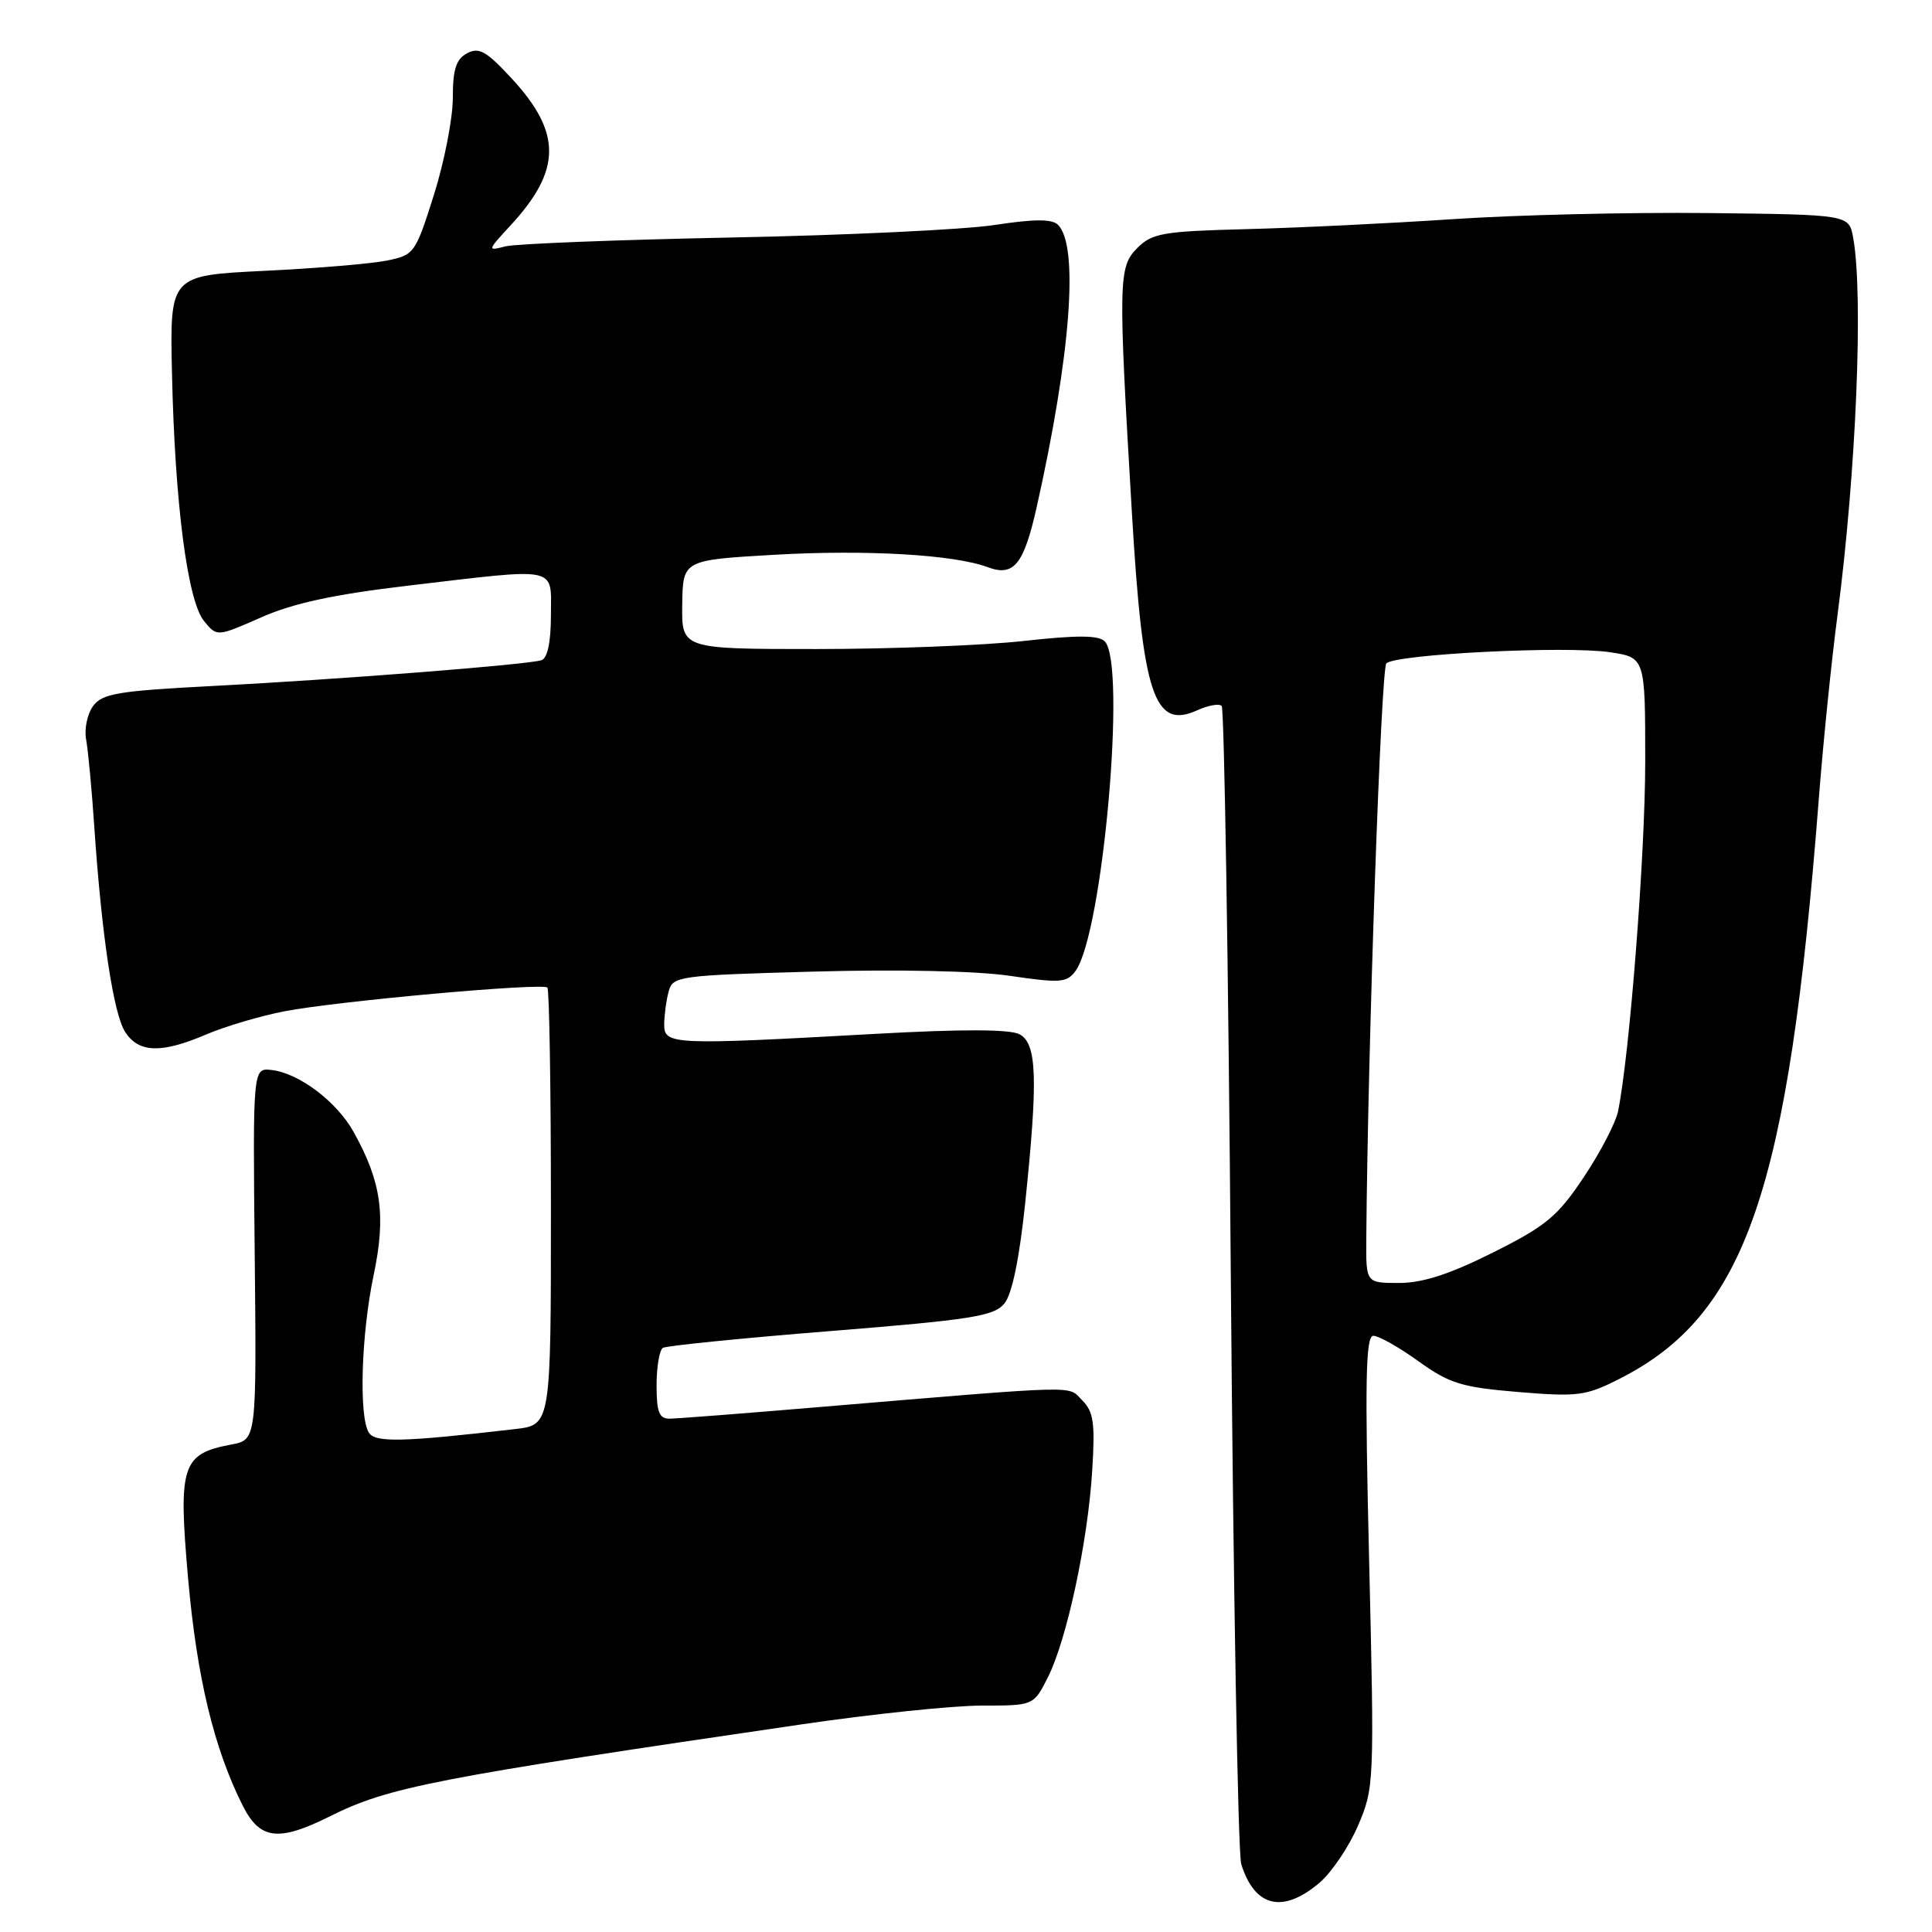 <?xml version="1.0" encoding="UTF-8" standalone="no"?>
<!DOCTYPE svg PUBLIC "-//W3C//DTD SVG 1.1//EN" "http://www.w3.org/Graphics/SVG/1.1/DTD/svg11.dtd" >
<svg xmlns="http://www.w3.org/2000/svg" xmlns:xlink="http://www.w3.org/1999/xlink" version="1.1" viewBox="0 0 256 256">
 <g >
 <path fill="currentColor"
d=" M 174.79 249.52 C 176.41 248.16 178.72 244.75 179.93 241.94 C 182.09 236.91 182.12 236.31 181.42 206.91 C 180.84 182.89 180.95 177.00 181.98 177.00 C 182.68 177.00 185.37 178.51 187.95 180.37 C 192.07 183.33 193.66 183.82 201.19 184.45 C 209.09 185.10 210.13 184.97 214.63 182.68 C 231.35 174.19 236.96 157.87 240.99 106.00 C 241.56 98.58 242.68 87.55 243.48 81.50 C 245.96 62.53 246.93 39.05 245.55 31.47 C 244.99 28.44 244.99 28.44 226.25 28.23 C 215.94 28.12 200.75 28.48 192.50 29.04 C 184.25 29.59 171.96 30.19 165.19 30.36 C 154.07 30.65 152.67 30.89 150.69 32.87 C 148.19 35.38 148.16 37.13 149.98 67.90 C 151.41 92.15 152.92 96.72 158.66 94.11 C 160.09 93.46 161.54 93.20 161.88 93.54 C 162.22 93.89 162.77 127.99 163.09 169.33 C 163.42 210.67 164.04 245.62 164.47 247.00 C 166.24 252.69 169.95 253.60 174.79 249.52 Z  M 43.78 240.64 C 51.48 236.80 57.54 235.61 106.34 228.47 C 115.61 227.11 126.28 226.00 130.07 226.00 C 136.96 226.00 136.96 226.00 138.85 222.25 C 141.35 217.30 144.13 204.36 144.72 194.92 C 145.12 188.54 144.91 187.05 143.39 185.54 C 141.41 183.56 143.88 183.49 108.00 186.49 C 98.38 187.30 89.71 187.97 88.75 187.98 C 87.34 188.00 87.00 187.13 87.00 183.56 C 87.00 181.12 87.38 178.89 87.83 178.60 C 88.29 178.32 98.31 177.31 110.08 176.37 C 128.73 174.87 131.70 174.40 133.08 172.73 C 134.10 171.49 135.06 166.84 135.83 159.54 C 137.56 142.95 137.41 138.29 135.10 137.05 C 133.82 136.37 127.52 136.35 115.85 137.00 C 89.05 138.49 88.00 138.44 88.01 135.75 C 88.02 134.51 88.28 132.55 88.60 131.38 C 89.14 129.34 89.88 129.24 107.83 128.74 C 119.04 128.43 129.45 128.65 133.87 129.31 C 140.48 130.28 141.37 130.22 142.51 128.66 C 146.13 123.70 149.30 87.90 146.38 84.98 C 145.56 84.16 142.69 84.15 135.67 84.93 C 130.39 85.52 118.03 86.00 108.20 86.00 C 90.32 86.00 90.32 86.00 90.40 80.11 C 90.48 74.21 90.48 74.21 102.61 73.51 C 114.77 72.81 126.43 73.49 130.87 75.15 C 134.33 76.45 135.66 74.82 137.37 67.18 C 141.89 46.98 142.98 32.58 140.19 29.79 C 139.40 29.00 137.07 29.01 131.80 29.81 C 127.78 30.43 112.12 31.17 97.00 31.47 C 81.88 31.77 68.38 32.30 67.00 32.64 C 64.54 33.27 64.55 33.23 67.63 29.89 C 74.41 22.55 74.46 17.62 67.83 10.43 C 64.46 6.78 63.47 6.21 61.89 7.06 C 60.43 7.84 60.00 9.19 60.00 12.98 C 60.00 15.69 58.87 21.47 57.49 25.84 C 55.04 33.58 54.89 33.80 51.24 34.53 C 49.18 34.95 41.88 35.56 35.00 35.89 C 22.50 36.50 22.50 36.50 22.79 49.50 C 23.17 66.66 24.84 79.58 27.02 82.27 C 28.74 84.39 28.74 84.39 34.62 81.80 C 38.87 79.92 44.26 78.76 54.10 77.60 C 74.31 75.22 73.00 74.95 73.00 81.53 C 73.00 85.07 72.55 87.21 71.75 87.48 C 69.97 88.07 45.10 90.02 28.12 90.90 C 15.63 91.55 13.55 91.90 12.34 93.55 C 11.57 94.60 11.15 96.59 11.41 97.98 C 11.67 99.37 12.16 104.55 12.49 109.50 C 13.47 123.96 15.03 134.33 16.59 136.75 C 18.39 139.53 21.40 139.61 27.35 137.06 C 29.84 136.00 34.49 134.62 37.69 134.00 C 44.71 132.65 71.87 130.20 72.53 130.86 C 72.79 131.12 73.00 144.27 73.00 160.07 C 73.00 188.81 73.00 188.81 68.25 189.36 C 53.44 191.08 49.73 191.18 48.88 189.84 C 47.53 187.72 47.86 176.79 49.51 168.96 C 51.17 161.07 50.54 156.60 46.85 149.98 C 44.61 145.96 39.61 142.19 35.98 141.78 C 33.50 141.50 33.50 141.50 33.75 166.14 C 34.00 190.78 34.00 190.78 30.64 191.41 C 24.08 192.64 23.60 194.16 24.93 209.22 C 26.09 222.27 28.35 231.67 32.16 239.25 C 34.44 243.79 36.90 244.08 43.78 240.64 Z  M 181.04 164.25 C 181.24 138.68 182.99 88.61 183.70 87.90 C 184.92 86.68 207.51 85.55 213.30 86.42 C 218.00 87.12 218.00 87.12 218.00 100.93 C 218.00 113.16 215.94 139.70 214.40 147.26 C 214.09 148.77 212.05 152.70 209.86 155.98 C 206.38 161.19 204.86 162.45 197.82 165.97 C 192.09 168.84 188.51 170.00 185.38 170.00 C 181.00 170.00 181.00 170.00 181.04 164.25 Z "/>
</g>
</svg>